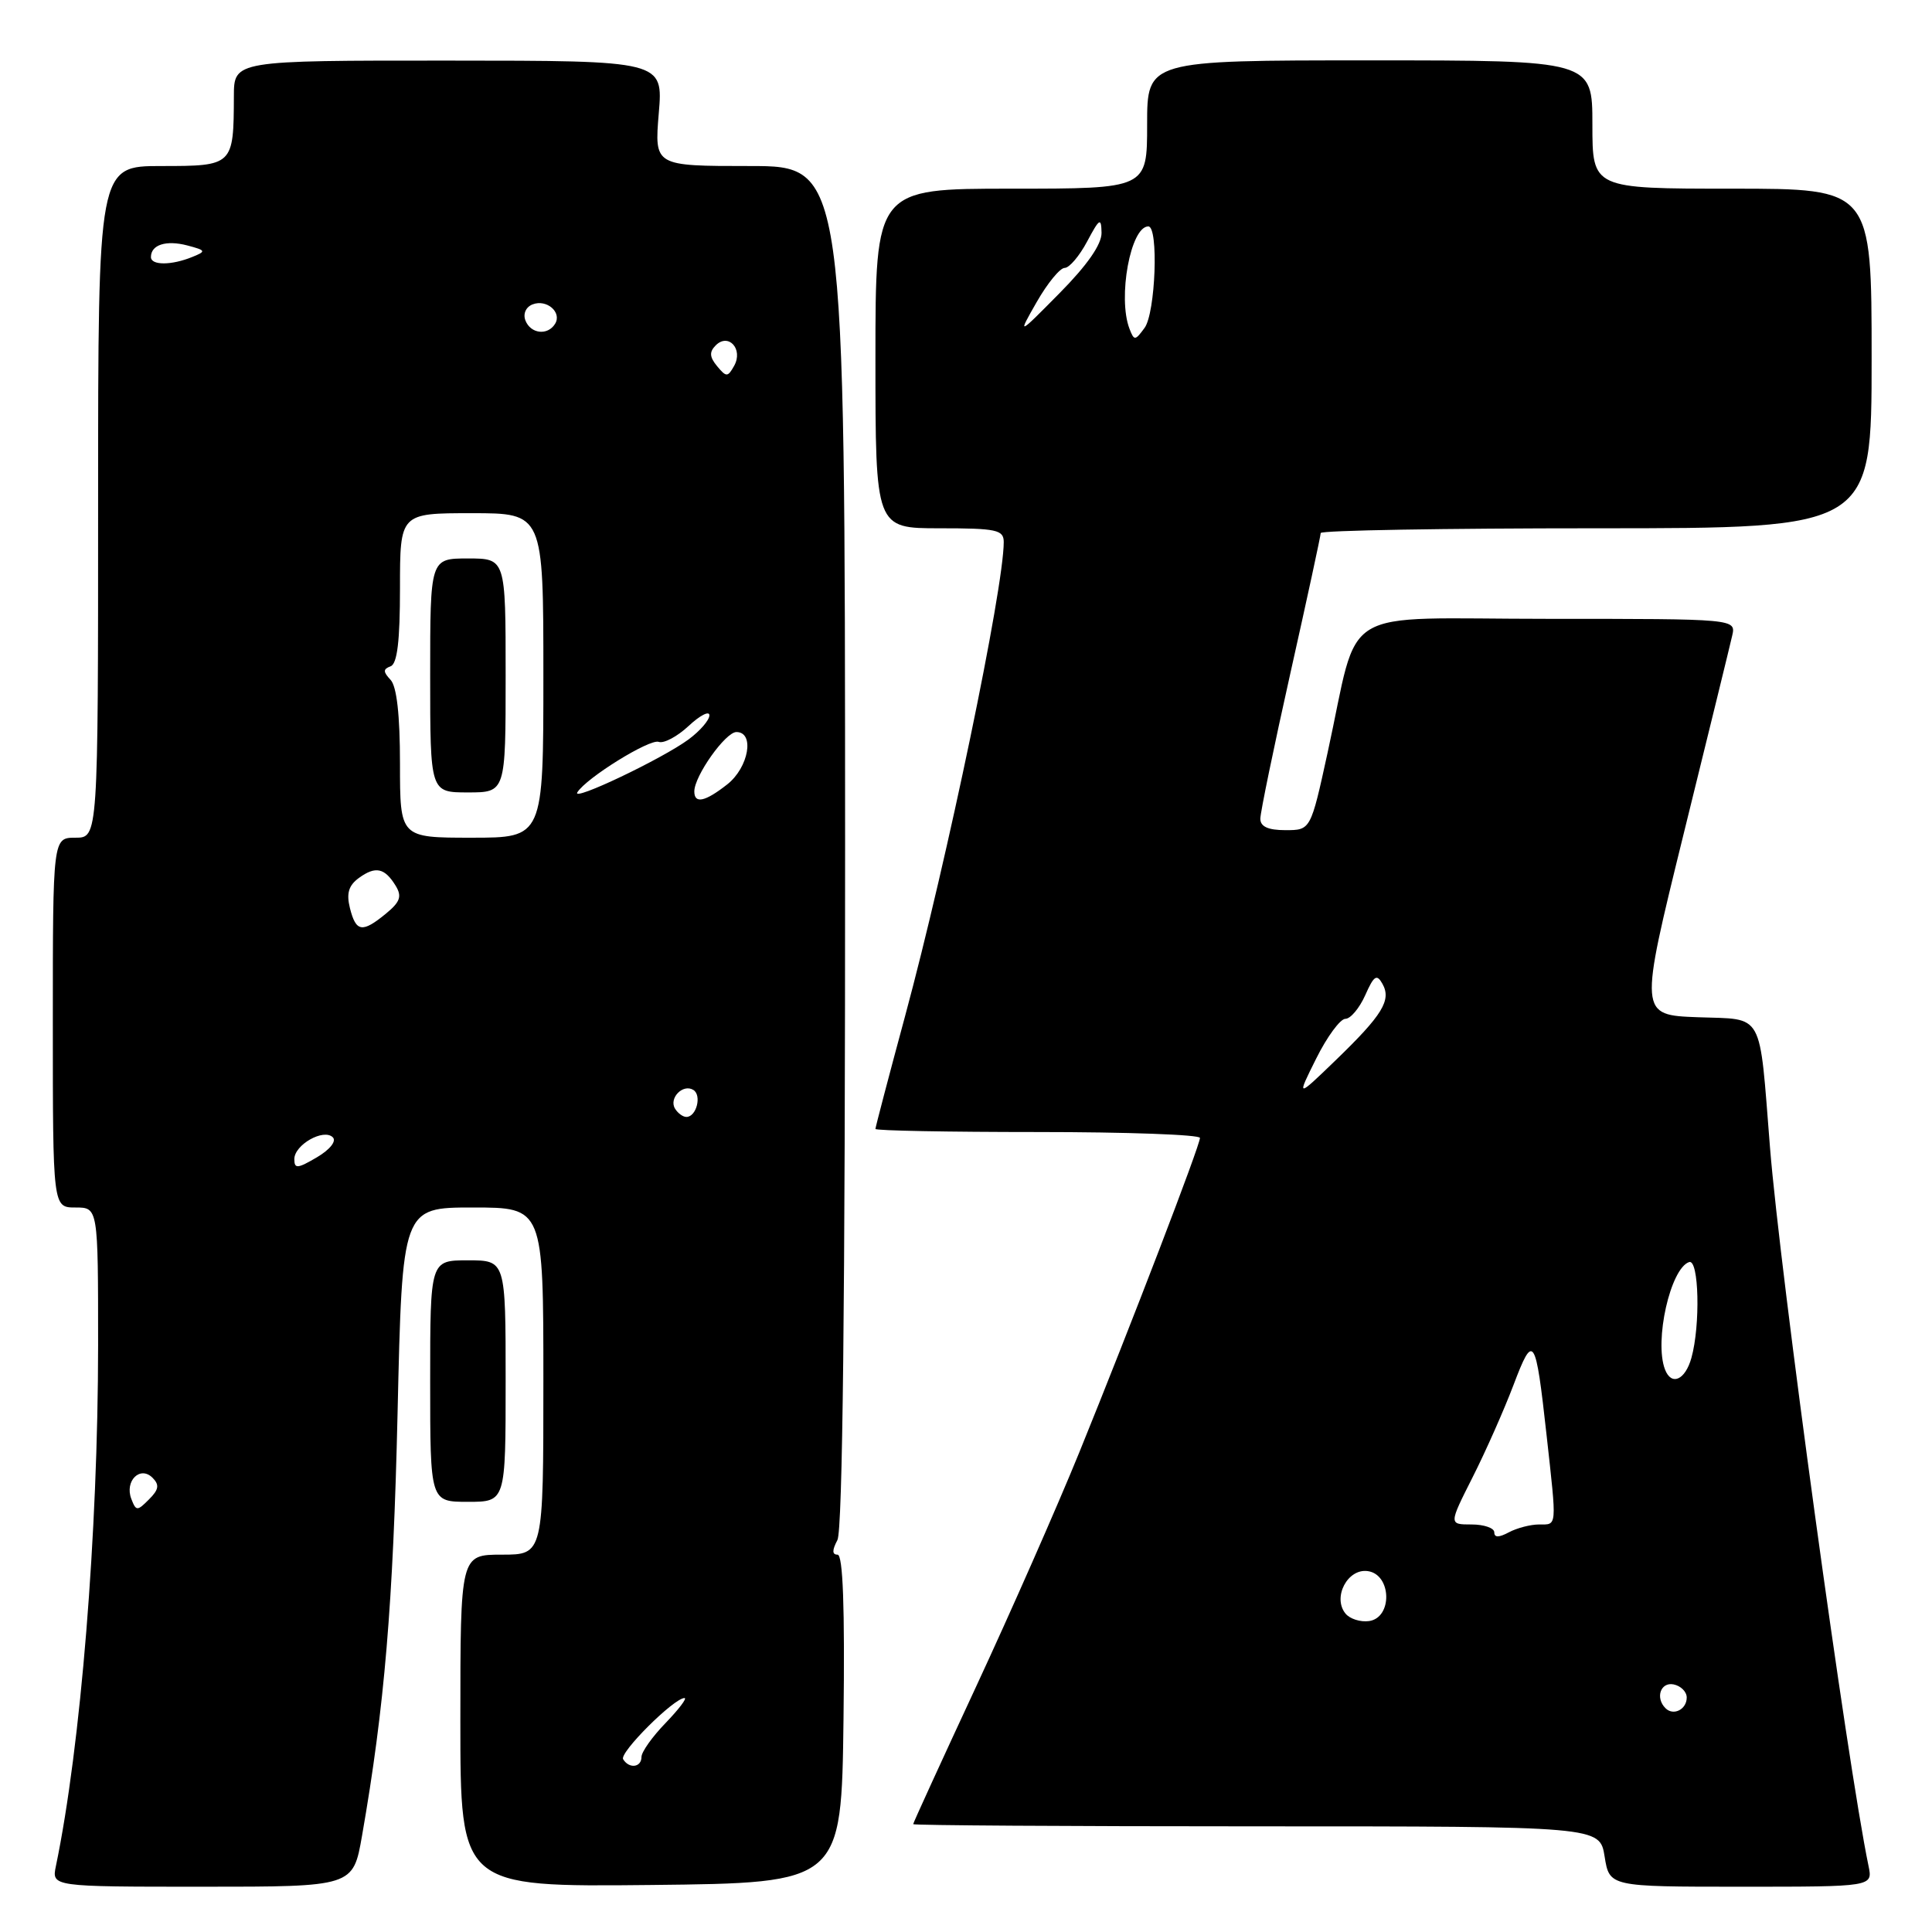 <?xml version="1.0" encoding="UTF-8" standalone="no"?>
<!DOCTYPE svg PUBLIC "-//W3C//DTD SVG 1.1//EN" "http://www.w3.org/Graphics/SVG/1.1/DTD/svg11.dtd" >
<svg xmlns="http://www.w3.org/2000/svg" xmlns:xlink="http://www.w3.org/1999/xlink" version="1.1" viewBox="0 0 256 256">
 <g >
 <path fill="currentColor"
d=" M 47.97 243.25 C 50.95 226.21 52.10 212.51 52.68 187.25 C 53.30 160.00 53.30 160.00 62.65 160.00 C 72.00 160.00 72.00 160.00 72.00 183.00 C 72.00 206.00 72.00 206.00 66.50 206.00 C 61.00 206.00 61.00 206.00 61.00 228.02 C 61.00 250.03 61.00 250.03 86.25 249.77 C 111.50 249.50 111.50 249.50 111.77 227.75 C 111.95 212.99 111.70 206.00 110.98 206.00 C 110.25 206.00 110.25 205.41 110.96 204.07 C 111.65 202.78 111.99 172.20 111.98 112.07 C 111.96 22.00 111.96 22.00 99.33 22.00 C 86.71 22.00 86.71 22.00 87.29 15.02 C 87.88 8.04 87.88 8.04 59.44 8.03 C 31.00 8.02 31.00 8.02 30.99 12.76 C 30.96 21.94 30.89 22.00 21.38 22.00 C 13.00 22.00 13.00 22.00 13.00 66.50 C 13.00 111.00 13.00 111.00 10.00 111.00 C 7.00 111.00 7.00 111.00 7.00 135.50 C 7.00 160.00 7.00 160.00 10.00 160.00 C 13.00 160.00 13.00 160.00 13.00 178.25 C 12.99 203.15 10.70 231.44 7.41 247.25 C 6.84 250.00 6.84 250.00 26.82 250.00 C 46.79 250.00 46.79 250.00 47.97 243.25 Z  M 247.59 247.25 C 244.77 233.70 235.86 168.68 234.53 152.00 C 233.08 133.78 233.82 135.11 225.00 134.79 C 217.18 134.50 217.18 134.50 223.09 110.50 C 226.35 97.30 229.24 85.49 229.52 84.25 C 230.04 82.00 230.04 82.00 205.18 82.00 C 176.73 82.00 180.27 79.85 175.91 99.75 C 173.67 110.00 173.67 110.00 170.33 110.00 C 168.03 110.00 167.00 109.53 167.00 108.49 C 167.00 107.66 168.80 98.95 171.00 89.12 C 173.20 79.30 175.00 70.98 175.00 70.63 C 175.00 70.28 191.43 70.00 211.50 70.00 C 248.00 70.00 248.00 70.00 248.00 47.50 C 248.00 25.00 248.00 25.00 229.50 25.00 C 211.00 25.00 211.00 25.00 211.00 16.50 C 211.00 8.00 211.00 8.00 181.50 8.00 C 152.00 8.00 152.00 8.00 152.00 16.50 C 152.00 25.00 152.00 25.00 134.00 25.00 C 116.00 25.00 116.00 25.00 116.00 47.50 C 116.00 70.00 116.00 70.00 124.50 70.00 C 132.06 70.00 133.00 70.20 133.00 71.83 C 133.00 77.98 125.51 113.99 119.92 134.67 C 117.76 142.65 116.00 149.37 116.00 149.59 C 116.00 149.82 125.67 150.00 137.50 150.00 C 149.32 150.00 159.00 150.35 159.00 150.78 C 159.00 151.78 149.87 175.57 142.99 192.50 C 140.08 199.65 133.94 213.58 129.35 223.46 C 124.76 233.34 121.00 241.55 121.00 241.71 C 121.00 241.87 141.47 242.00 166.49 242.00 C 211.98 242.00 211.98 242.00 212.62 246.00 C 213.26 250.00 213.26 250.00 230.71 250.00 C 248.16 250.00 248.16 250.00 247.59 247.25 Z  M 67.00 183.00 C 67.00 167.00 67.00 167.00 62.00 167.00 C 57.00 167.00 57.00 167.00 57.00 183.00 C 57.00 199.00 57.00 199.00 62.00 199.00 C 67.00 199.00 67.00 199.00 67.00 183.00 Z  M 82.57 233.11 C 82.03 232.25 89.30 225.00 90.70 225.00 C 91.08 225.00 89.95 226.48 88.20 228.30 C 86.44 230.11 85.00 232.14 85.00 232.80 C 85.00 234.20 83.37 234.41 82.57 233.11 Z  M 17.40 198.61 C 16.49 196.24 18.57 194.17 20.21 195.81 C 21.15 196.75 21.05 197.38 19.74 198.68 C 18.18 200.25 18.03 200.24 17.40 198.61 Z  M 39.00 153.59 C 39.00 151.69 42.89 149.49 44.10 150.70 C 44.61 151.21 43.72 152.33 41.99 153.35 C 39.42 154.86 39.00 154.90 39.00 153.59 Z  M 89.45 146.91 C 88.59 145.52 90.49 143.57 91.87 144.42 C 93.02 145.13 92.28 148.00 90.95 148.00 C 90.49 148.00 89.82 147.51 89.45 146.91 Z  M 46.37 120.34 C 45.88 118.38 46.19 117.33 47.56 116.33 C 49.76 114.73 50.97 114.99 52.43 117.37 C 53.28 118.77 53.03 119.51 51.14 121.06 C 48.00 123.64 47.17 123.51 46.37 120.34 Z  M 53.00 101.20 C 53.00 94.73 52.57 90.95 51.75 90.08 C 50.75 89.01 50.75 88.66 51.75 88.29 C 52.64 87.97 53.00 84.94 53.00 77.92 C 53.00 68.00 53.00 68.00 62.50 68.00 C 72.00 68.00 72.00 68.00 72.00 89.50 C 72.00 111.00 72.00 111.00 62.50 111.00 C 53.00 111.00 53.00 111.00 53.00 101.20 Z  M 67.00 89.50 C 67.00 74.00 67.00 74.00 62.00 74.00 C 57.00 74.00 57.00 74.00 57.00 89.50 C 57.00 105.00 57.00 105.00 62.00 105.00 C 67.00 105.00 67.00 105.00 67.00 89.50 Z  M 76.50 104.99 C 77.68 103.08 86.09 97.87 87.28 98.30 C 87.95 98.55 89.74 97.60 91.25 96.19 C 92.76 94.78 94.00 94.15 94.00 94.78 C 94.00 95.42 92.76 96.85 91.25 97.97 C 87.77 100.54 75.70 106.29 76.50 104.99 Z  M 92.00 104.87 C 92.00 102.82 96.13 97.00 97.58 97.00 C 100.03 97.00 99.21 101.69 96.37 103.93 C 93.42 106.25 92.00 106.55 92.00 104.87 Z  M 95.02 48.52 C 94.01 47.30 93.97 46.63 94.84 45.76 C 96.53 44.07 98.51 46.27 97.28 48.47 C 96.43 49.99 96.24 49.99 95.02 48.52 Z  M 69.62 42.46 C 69.28 41.57 69.69 40.67 70.58 40.33 C 72.45 39.61 74.49 41.39 73.55 42.91 C 72.57 44.50 70.31 44.24 69.62 42.46 Z  M 20.00 34.06 C 20.00 32.43 22.01 31.79 24.81 32.52 C 27.30 33.18 27.35 33.29 25.50 34.04 C 22.72 35.18 20.00 35.18 20.00 34.06 Z  M 220.69 226.35 C 219.31 224.98 220.03 222.86 221.75 223.19 C 222.71 223.38 223.50 224.16 223.50 224.93 C 223.50 226.51 221.74 227.40 220.69 226.35 Z  M 178.28 213.80 C 176.54 211.65 178.57 207.80 181.24 208.18 C 184.40 208.63 184.54 214.35 181.41 214.80 C 180.26 214.96 178.85 214.51 178.28 213.80 Z  M 198.00 203.04 C 198.00 202.47 196.64 202.00 194.99 202.00 C 191.97 202.00 191.97 202.00 195.12 195.76 C 196.86 192.32 199.30 186.81 200.55 183.51 C 203.19 176.55 203.47 176.97 204.93 190.17 C 206.30 202.56 206.35 202.00 203.93 202.00 C 202.80 202.00 201.00 202.47 199.93 203.04 C 198.60 203.75 198.00 203.75 198.00 203.04 Z  M 220.62 181.46 C 219.17 177.69 221.34 168.05 223.82 167.23 C 225.12 166.79 225.33 175.60 224.12 179.93 C 223.30 182.87 221.47 183.68 220.62 181.46 Z  M 174.41 140.25 C 175.85 137.36 177.59 135.00 178.27 135.00 C 178.95 135.00 180.13 133.59 180.90 131.87 C 182.05 129.27 182.43 129.02 183.18 130.36 C 184.40 132.53 183.19 134.49 176.97 140.50 C 171.79 145.50 171.79 145.50 174.41 140.25 Z  M 149.66 43.56 C 148.08 39.43 149.81 30.00 152.16 30.00 C 153.54 30.00 153.12 41.46 151.66 43.45 C 150.41 45.16 150.28 45.17 149.66 43.56 Z  M 137.38 40.00 C 138.80 37.52 140.46 35.50 141.07 35.50 C 141.69 35.50 143.03 33.92 144.05 32.00 C 145.69 28.92 145.92 28.78 145.96 30.84 C 145.99 32.37 144.07 35.13 140.40 38.84 C 134.81 44.50 134.81 44.50 137.38 40.00 Z "/>
</g>
</svg>